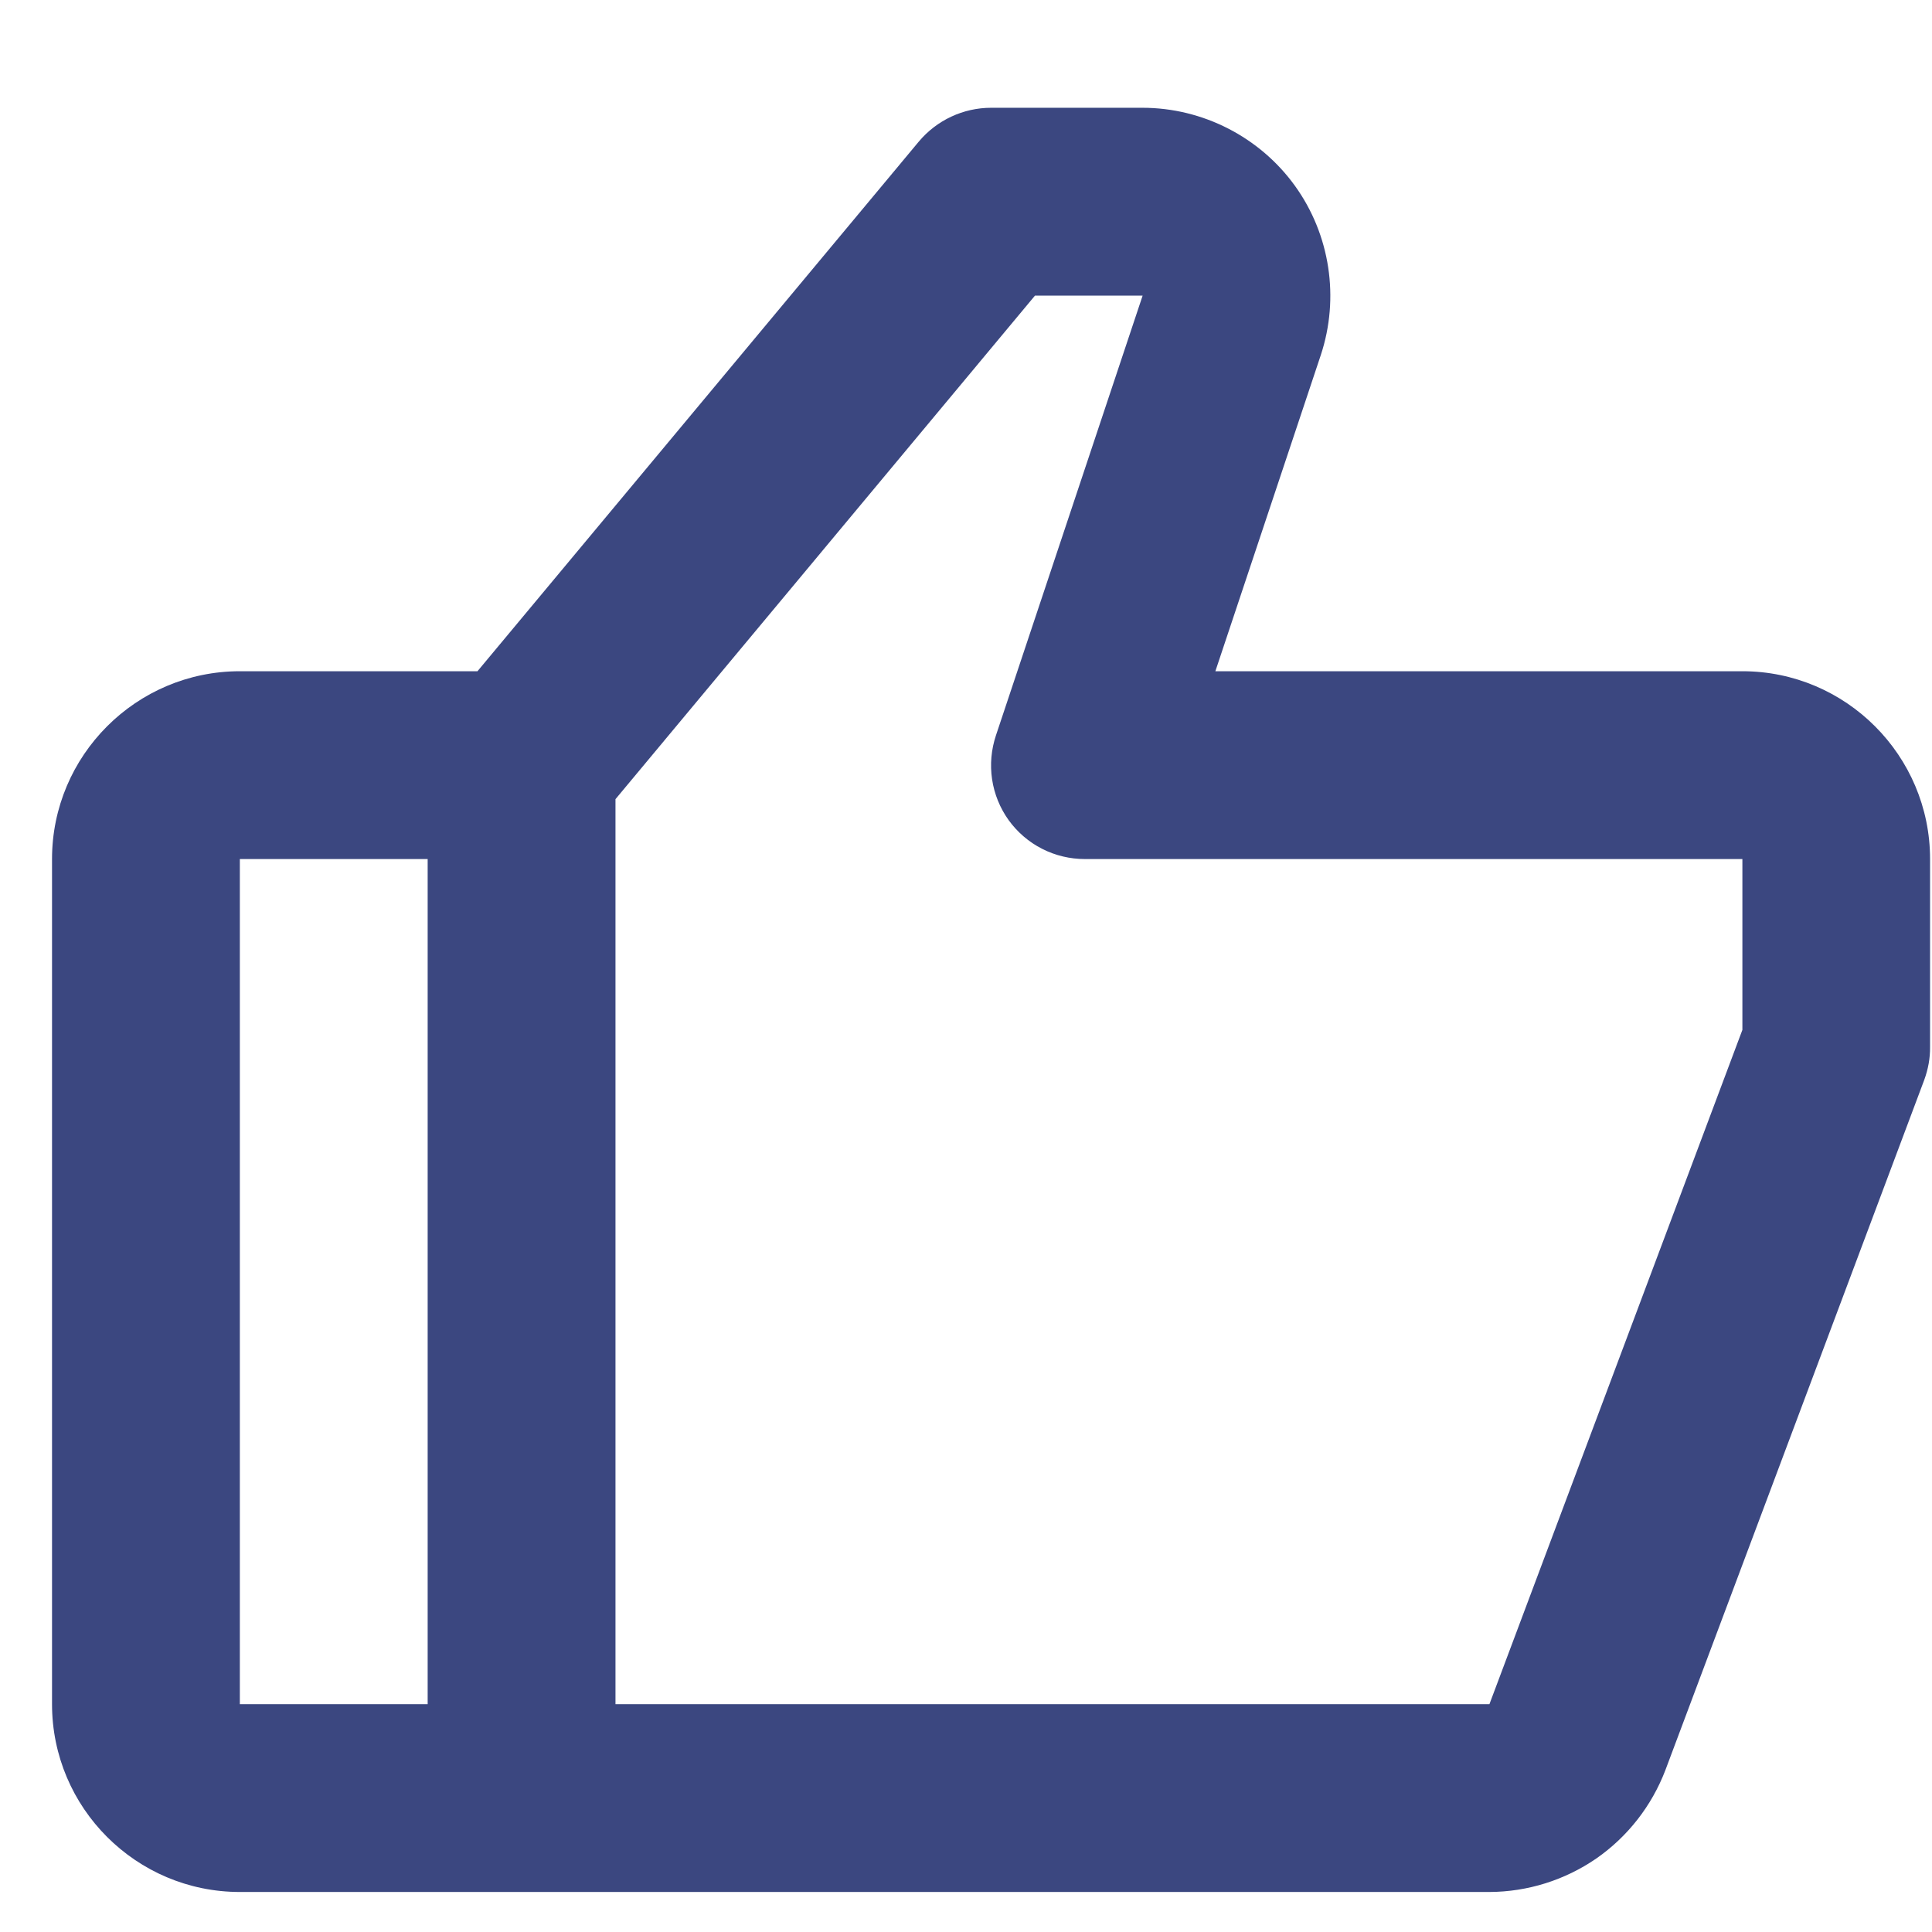 <svg width="14" height="14" viewBox="0 0 14 14" fill="none" xmlns="http://www.w3.org/2000/svg">
<path d="M12.626 4.864H8.807L9.571 2.573C9.708 2.159 9.639 1.701 9.384 1.347C9.129 0.993 8.715 0.781 8.279 0.781H7.182C6.98 0.781 6.788 0.871 6.658 1.026L3.46 4.864H1.738C0.987 4.864 0.377 5.475 0.377 6.225V12.349C0.377 13.1 0.987 13.71 1.738 13.71H10.793C11.07 13.709 11.34 13.624 11.568 13.467C11.795 13.309 11.969 13.086 12.068 12.827L13.944 7.825C13.972 7.748 13.987 7.668 13.986 7.586V6.225C13.986 5.475 13.376 4.864 12.626 4.864ZM1.738 6.225H3.099V12.349H1.738V6.225ZM12.626 7.463L10.793 12.349H4.46V5.791L7.5 2.142H8.28L7.217 5.329C7.183 5.431 7.173 5.54 7.189 5.647C7.205 5.754 7.246 5.855 7.309 5.943C7.372 6.03 7.455 6.102 7.552 6.151C7.648 6.2 7.754 6.225 7.862 6.225H12.626V7.463Z" fill="#3B4780"/>
</svg>
